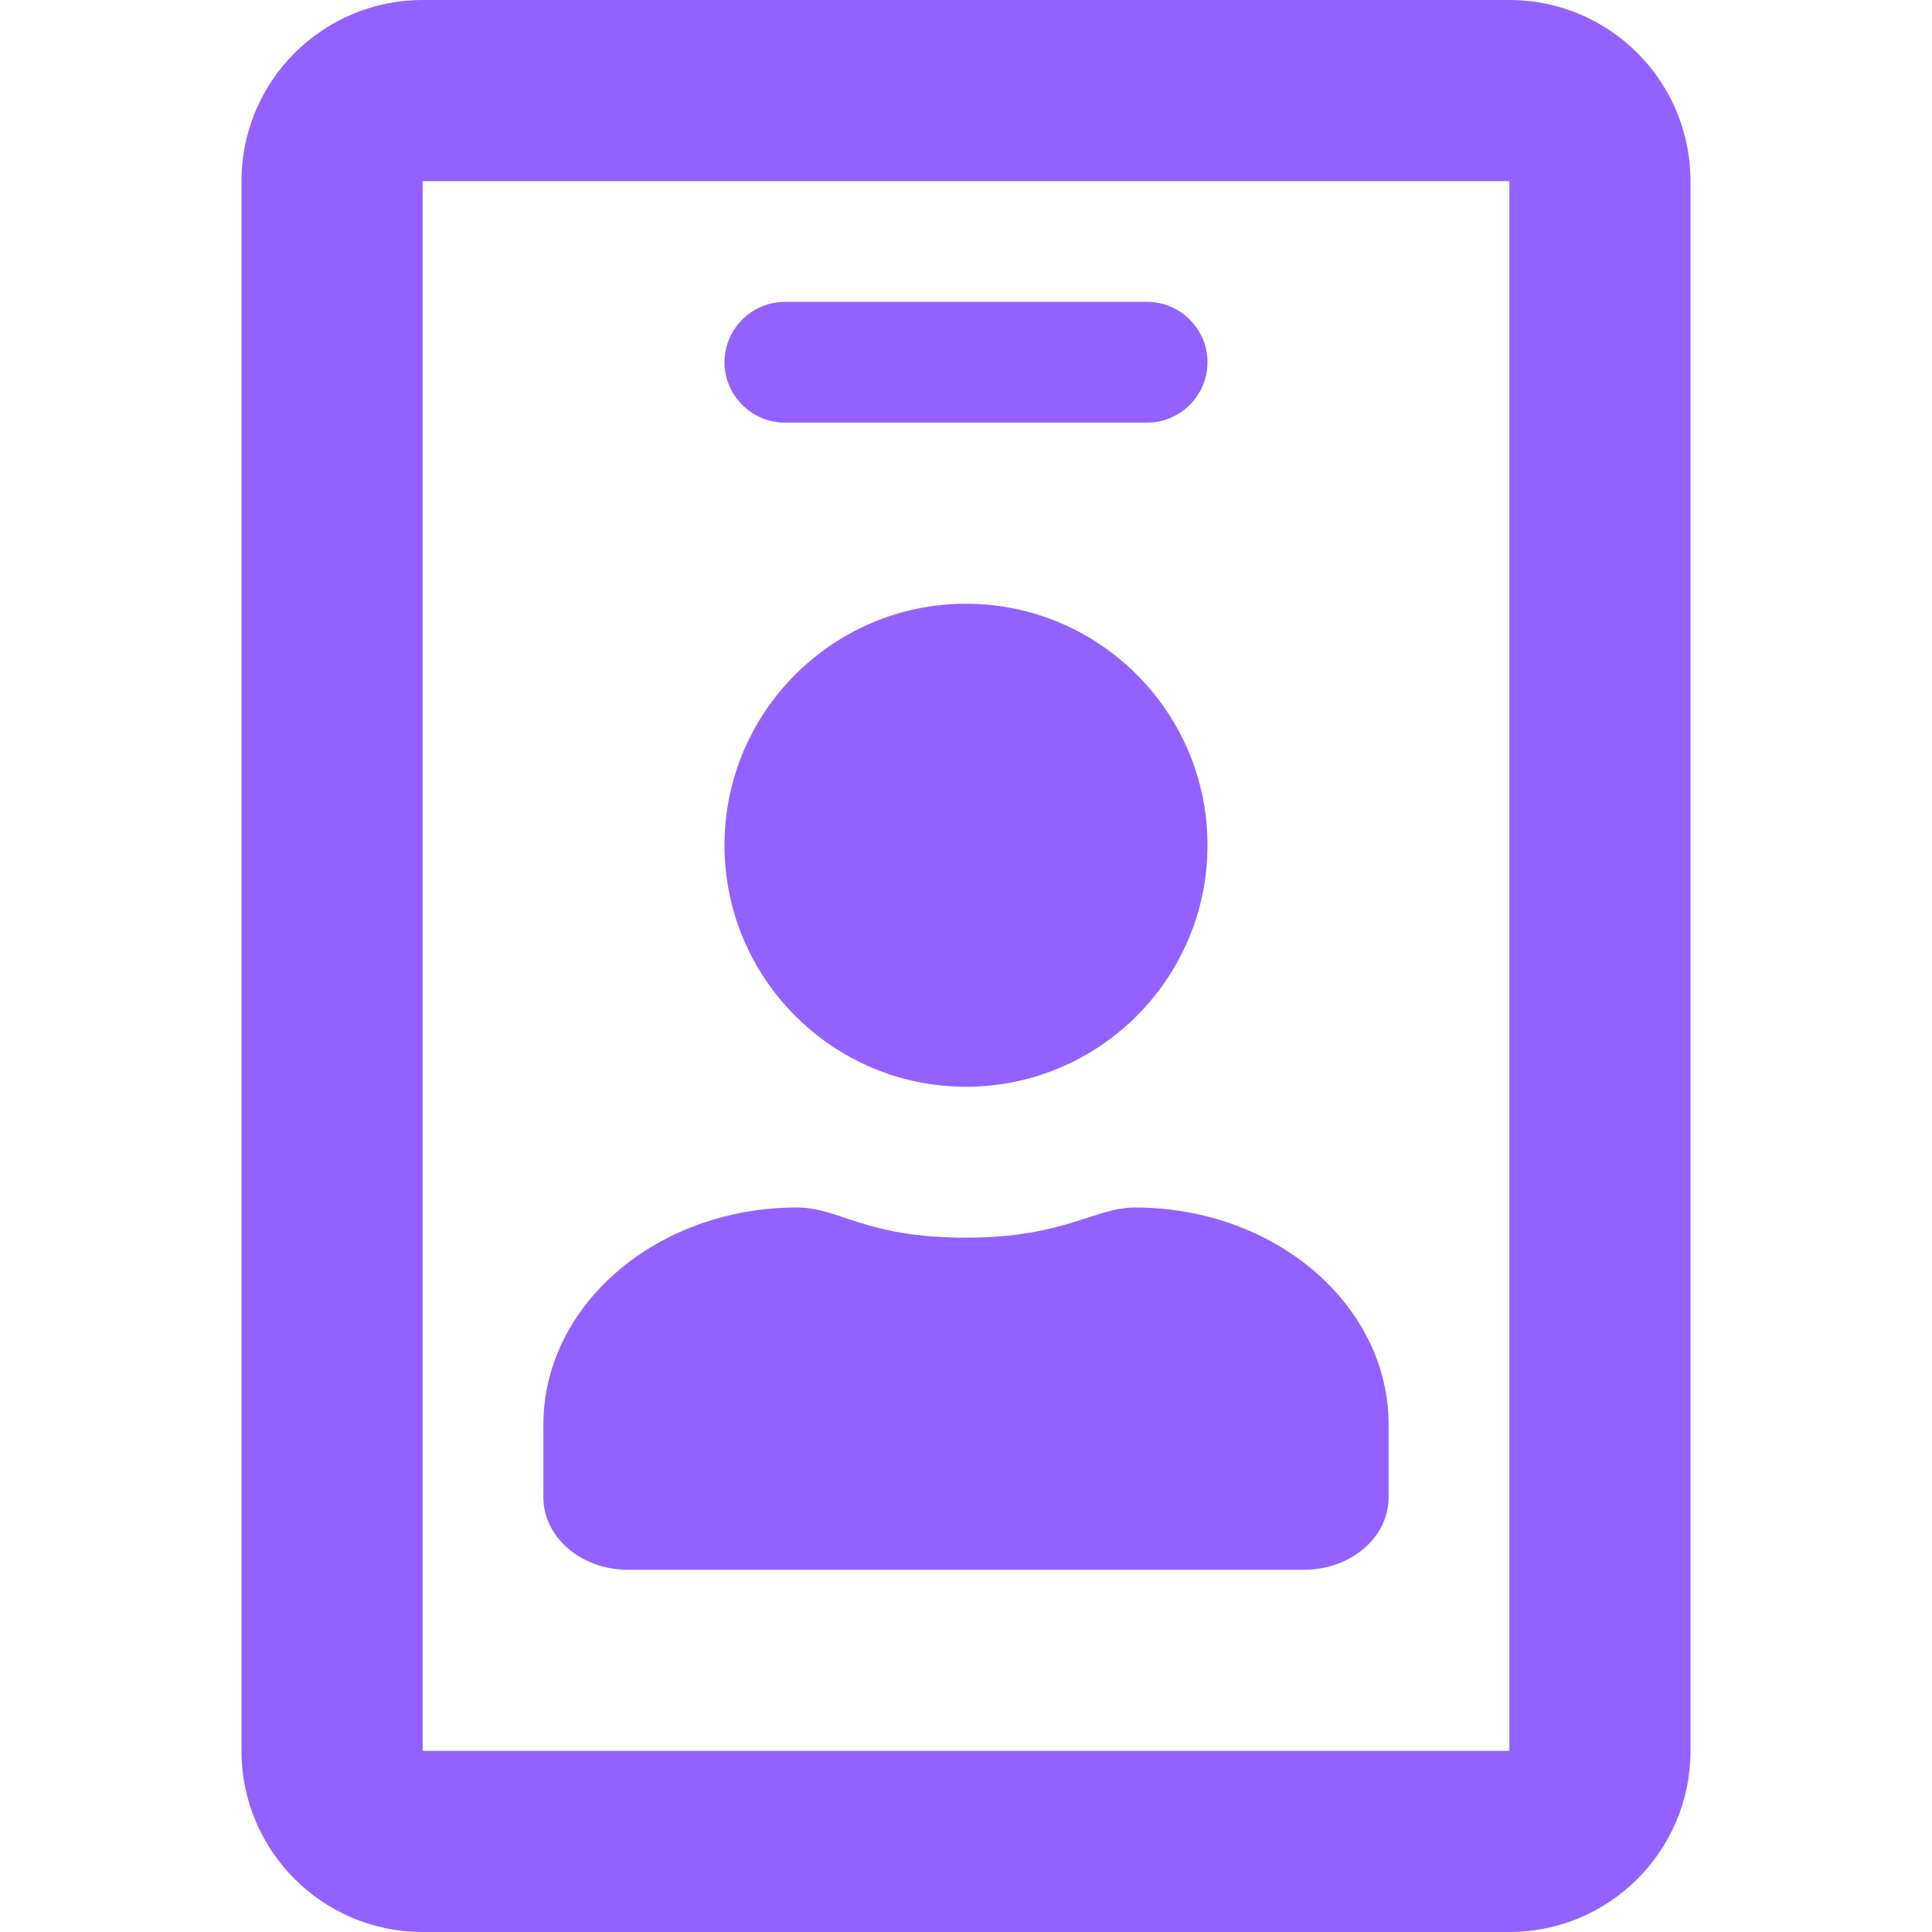 <svg xmlns="http://www.w3.org/2000/svg" xmlns:xlink="http://www.w3.org/1999/xlink" width="40" height="40" preserveAspectRatio="xMidYMid meet" viewBox="0 0 384 512" style="-ms-transform: rotate(360deg); -webkit-transform: rotate(360deg); transform: rotate(360deg);"><path fill="#9361ff" d="M336 0H48C21.5 0 0 21.5 0 48v416c0 26.5 21.5 48 48 48h288c26.5 0 48-21.5 48-48V48c0-26.5-21.5-48-48-48zm0 464H48V48h288v416zM144 112h96c8.8 0 16-7.2 16-16s-7.2-16-16-16h-96c-8.8 0-16 7.2-16 16s7.2 16 16 16zm48 176c35.3 0 64-28.7 64-64s-28.7-64-64-64s-64 28.7-64 64s28.7 64 64 64zm-89.6 128h179.2c12.4 0 22.4-8.6 22.4-19.2v-19.2c0-31.8-30.1-57.6-67.2-57.6c-10.8 0-18.7 8-44.8 8c-26.9 0-33.4-8-44.8-8c-37.1 0-67.2 25.8-67.2 57.6v19.2c0 10.6 10 19.2 22.4 19.2z"/></svg>